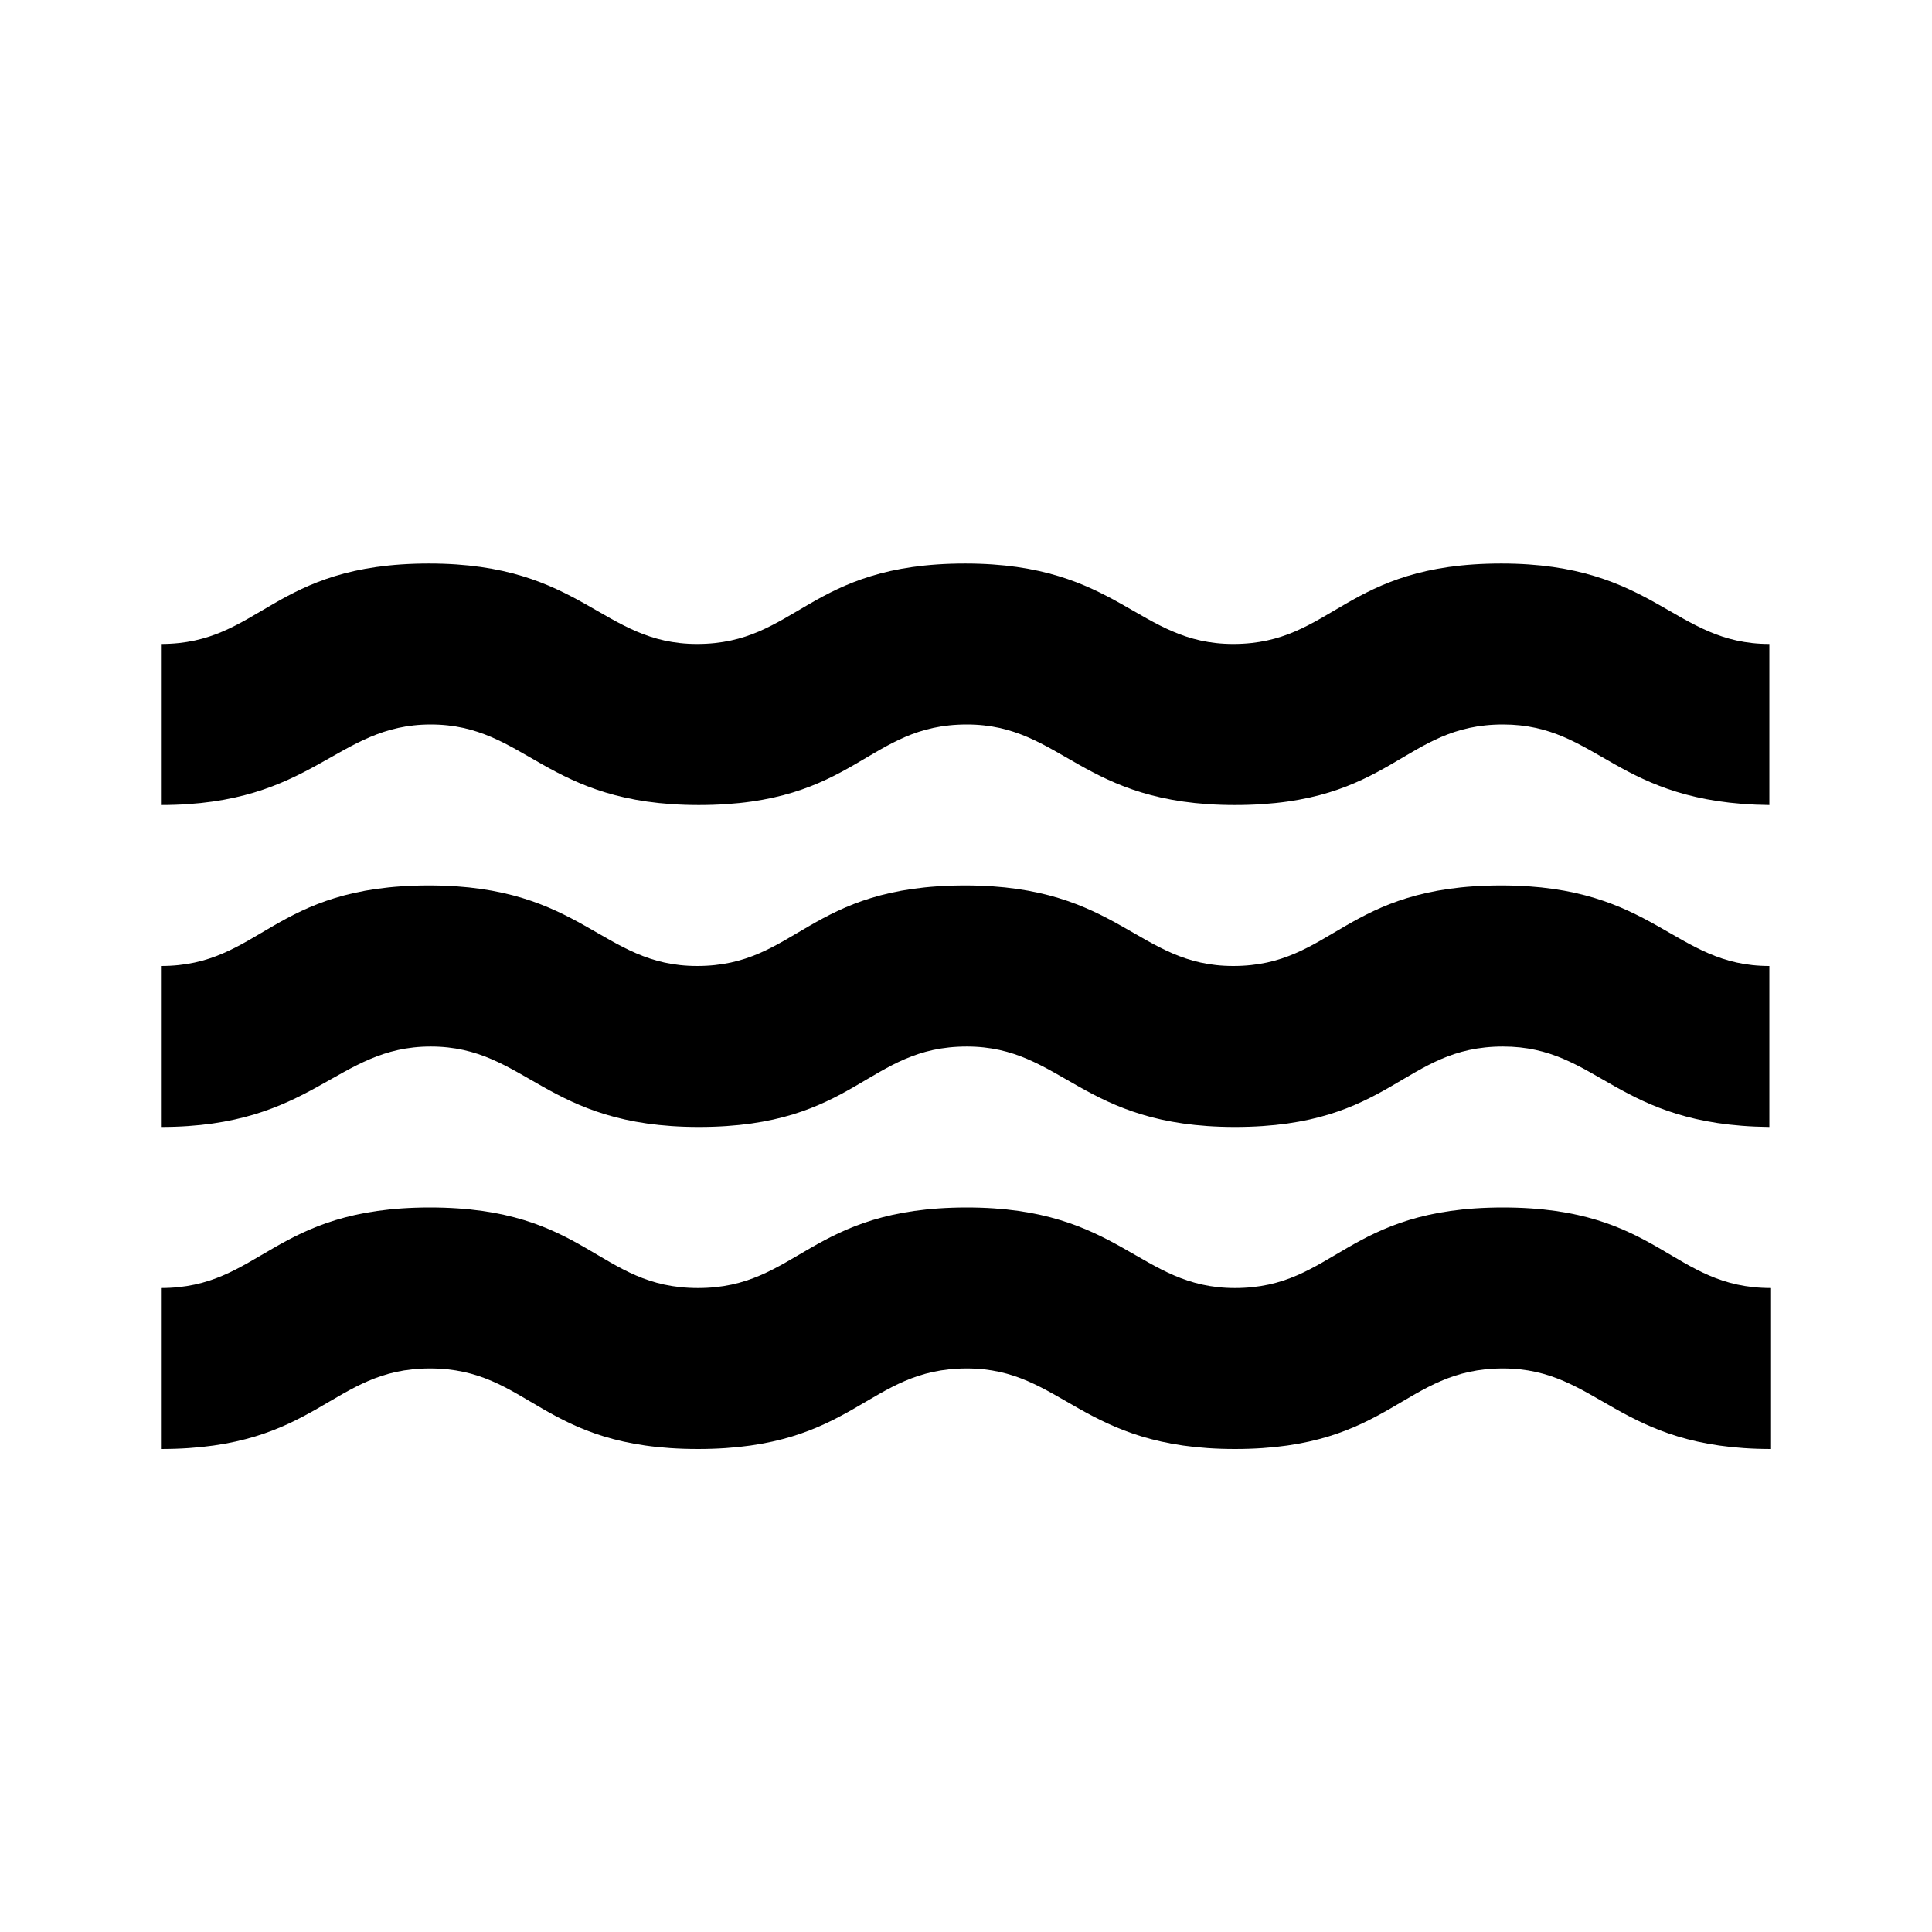 <svg xmlns="http://www.w3.org/2000/svg" viewBox="0 0 16 16">
<path d="M14.653 9.333H14.667H14.653ZM3.567 8.667C4.36 8.667 4.513 9.333 5.787 9.333C7.087 9.333 7.18 8.667 8.007 8.667C8.8 8.667 8.953 9.333 10.227 9.333C11.527 9.333 11.62 8.667 12.447 8.667C13.24 8.667 13.38 9.32 14.653 9.333V8C13.86 8 13.707 7.333 12.433 7.333C11.133 7.333 11.04 8 10.213 8C9.42 8 9.267 7.333 7.993 7.333C6.693 7.333 6.6 8 5.773 8C4.98 8 4.827 7.333 3.553 7.333C2.253 7.333 2.16 8 1.333 8V9.333C2.6 9.333 2.78 8.667 3.567 8.667ZM12.447 10C11.147 10 11.053 10.667 10.227 10.667C9.433 10.667 9.28 10 8.007 10C6.707 10 6.607 10.667 5.78 10.667C4.953 10.667 4.86 10 3.56 10C2.26 10 2.16 10.667 1.333 10.667V12C2.633 12 2.74 11.333 3.56 11.333C4.387 11.333 4.48 12 5.78 12C7.08 12 7.18 11.333 8.007 11.333C8.8 11.333 8.953 12 10.227 12C11.52 12 11.62 11.333 12.447 11.333C13.24 11.333 13.393 12 14.667 12V10.667C13.84 10.667 13.747 10 12.447 10ZM3.567 6C4.36 6 4.513 6.667 5.787 6.667C7.087 6.667 7.18 6 8.007 6C8.8 6 8.953 6.667 10.227 6.667C11.527 6.667 11.62 6 12.447 6C13.24 6 13.38 6.653 14.653 6.667V5.333C13.86 5.333 13.707 4.667 12.433 4.667C11.133 4.667 11.04 5.333 10.213 5.333C9.42 5.333 9.267 4.667 7.993 4.667C6.693 4.667 6.6 5.333 5.773 5.333C4.98 5.333 4.827 4.667 3.553 4.667C2.253 4.667 2.16 5.333 1.333 5.333V6.667C2.6 6.667 2.78 6 3.567 6Z"/>
</svg>
